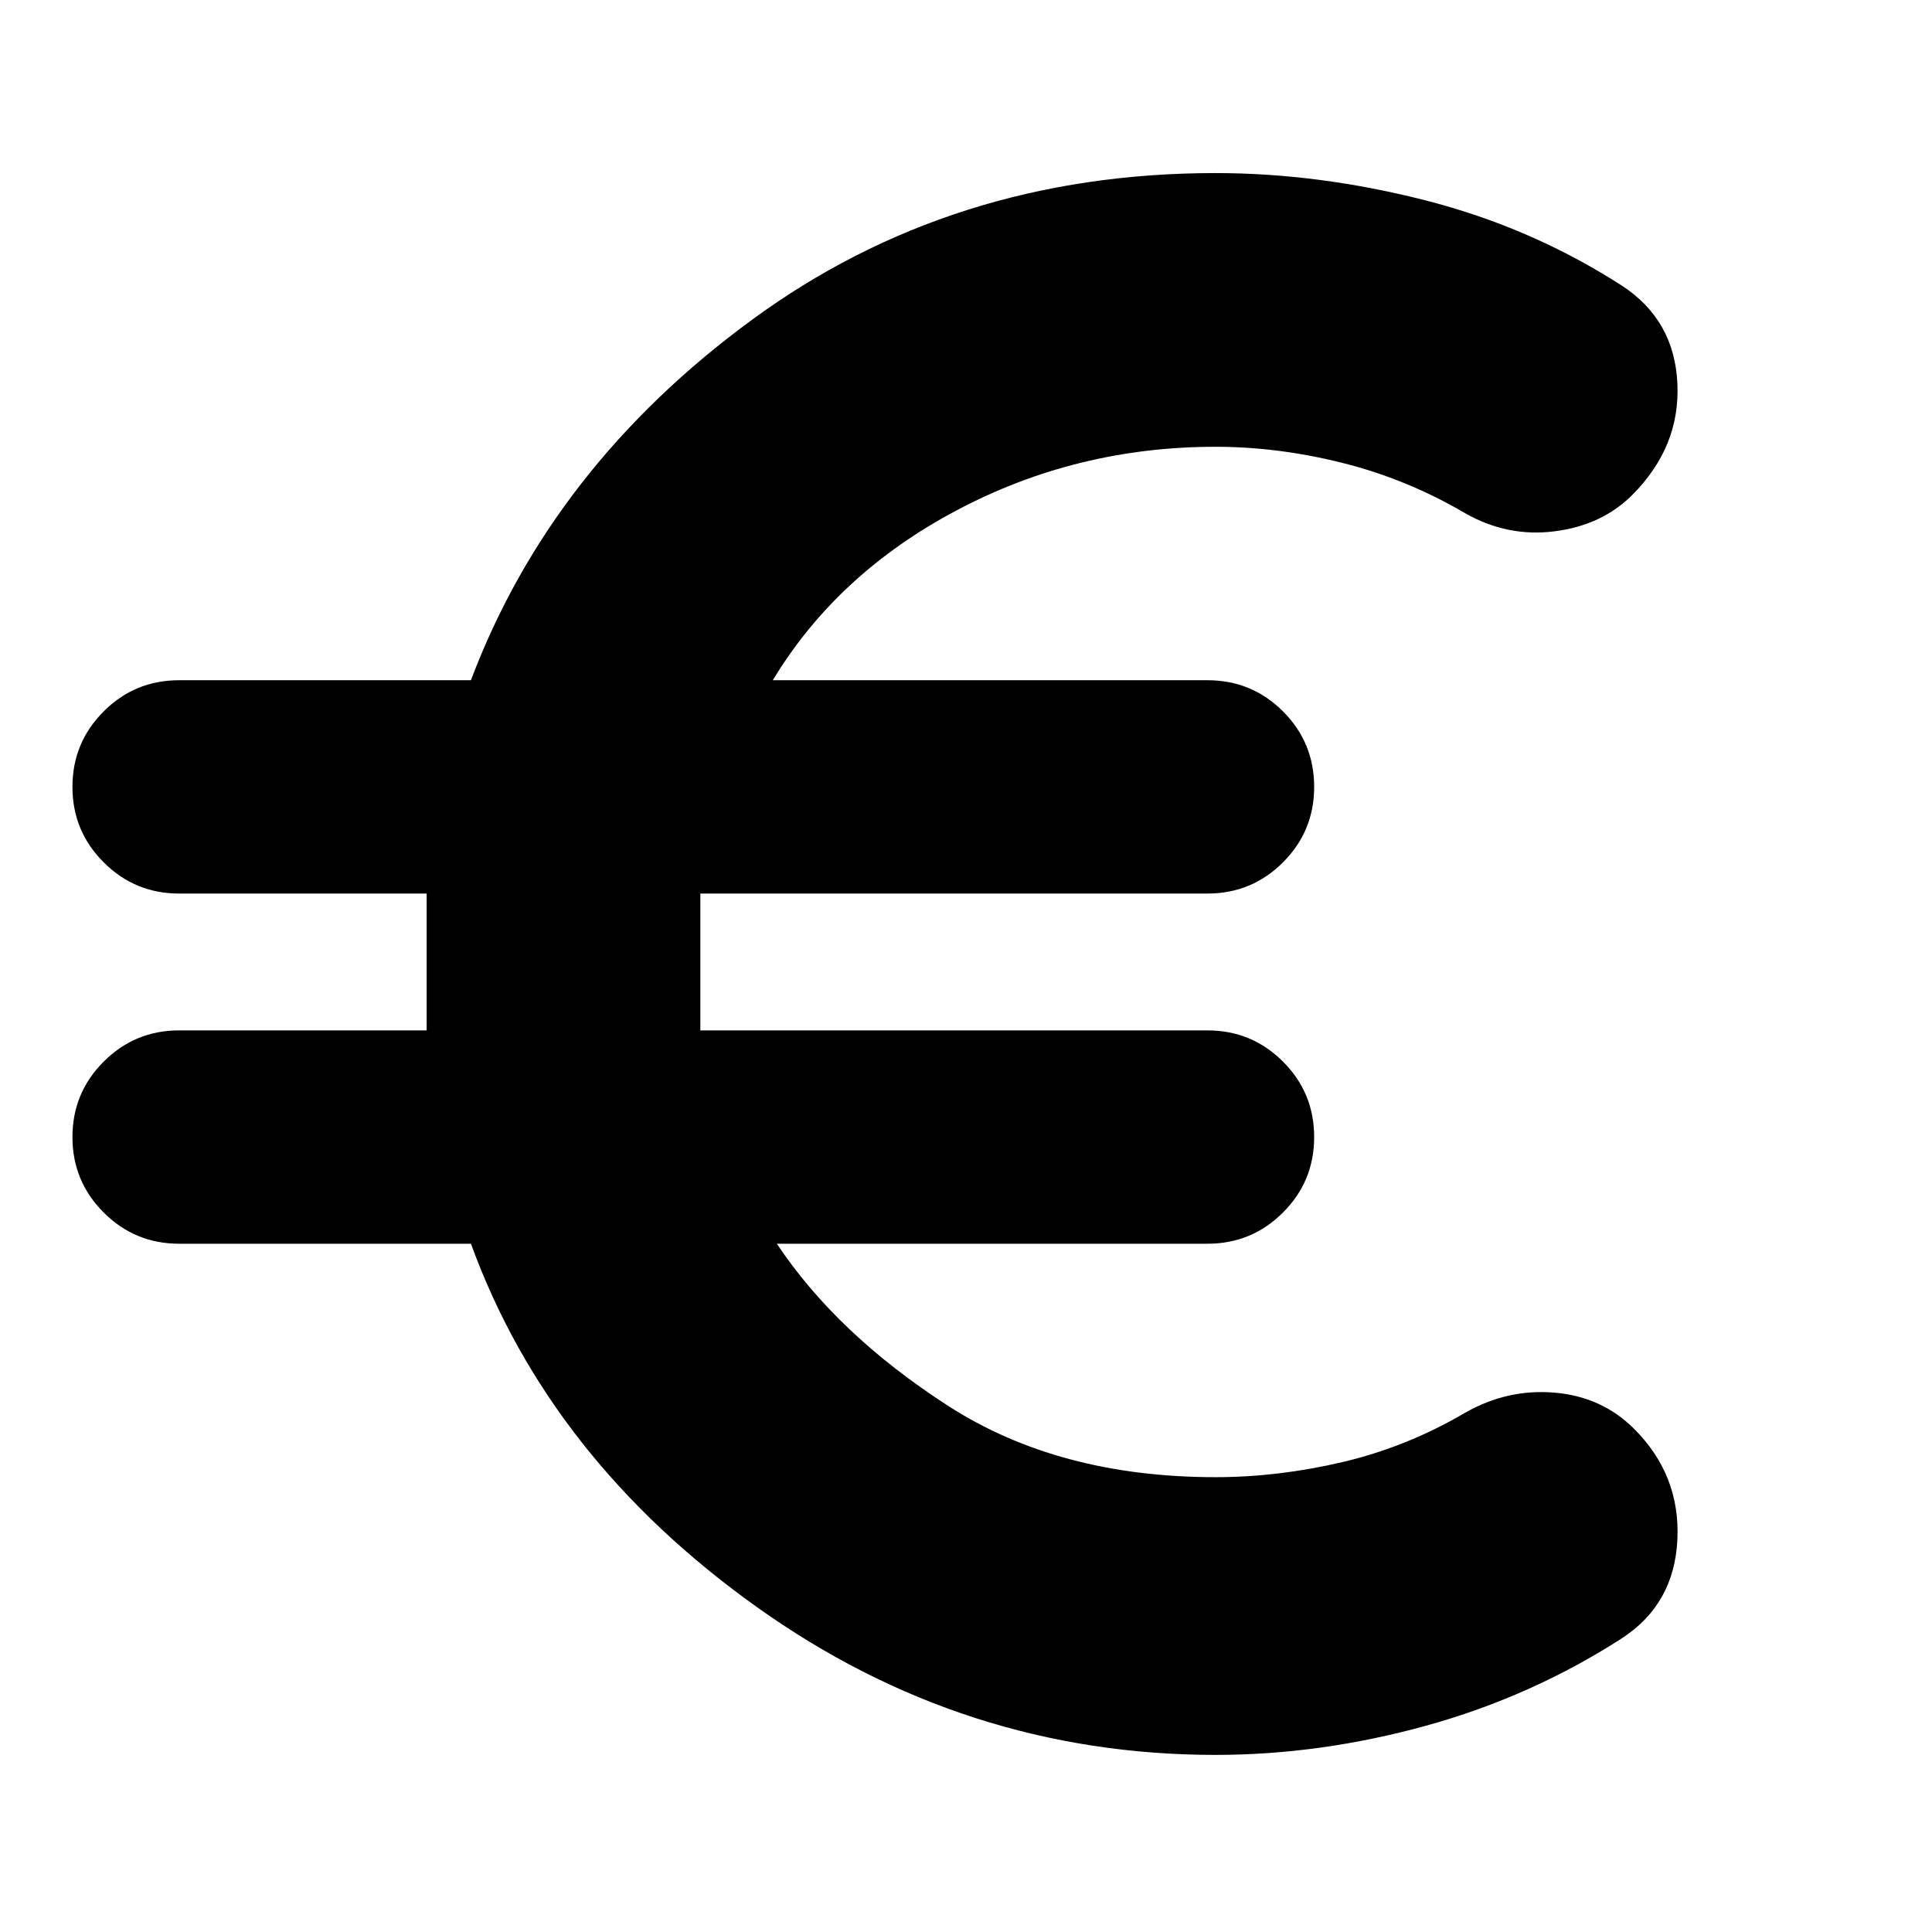 <svg xmlns="http://www.w3.org/2000/svg" height="24" width="24"><path d="M15.1 21.8Q11.975 21.8 9.4 19.962Q6.825 18.125 5.85 15.45H2.225Q1.675 15.45 1.288 15.062Q0.9 14.675 0.9 14.125Q0.9 13.575 1.288 13.188Q1.675 12.8 2.225 12.8H5.3Q5.3 12.6 5.3 12.4Q5.3 12.2 5.3 12Q5.3 11.8 5.3 11.55Q5.3 11.3 5.3 11.1H2.225Q1.675 11.1 1.288 10.712Q0.9 10.325 0.9 9.775Q0.9 9.225 1.288 8.837Q1.675 8.45 2.225 8.45H5.85Q6.85 5.8 9.338 3.975Q11.825 2.15 15.1 2.15Q16.375 2.15 17.7 2.487Q19.025 2.825 20.15 3.55Q20.8 3.975 20.837 4.762Q20.875 5.55 20.275 6.15Q19.9 6.525 19.312 6.6Q18.725 6.675 18.2 6.375Q17.475 5.95 16.675 5.75Q15.875 5.55 15.1 5.55Q13.375 5.55 11.887 6.338Q10.4 7.125 9.6 8.45H15Q15.55 8.45 15.938 8.837Q16.325 9.225 16.325 9.775Q16.325 10.325 15.938 10.712Q15.55 11.1 15 11.1H8.7Q8.7 11.3 8.7 11.55Q8.7 11.8 8.7 12Q8.7 12.2 8.7 12.4Q8.7 12.6 8.7 12.8H15Q15.55 12.8 15.938 13.188Q16.325 13.575 16.325 14.125Q16.325 14.675 15.938 15.062Q15.55 15.45 15 15.45H9.65Q10.4 16.575 11.775 17.462Q13.15 18.35 15.1 18.35Q15.875 18.35 16.675 18.163Q17.475 17.975 18.2 17.55Q18.725 17.25 19.312 17.3Q19.9 17.35 20.3 17.75Q20.875 18.325 20.837 19.125Q20.8 19.925 20.15 20.35Q19.025 21.075 17.713 21.438Q16.4 21.8 15.1 21.8Z"/></svg>